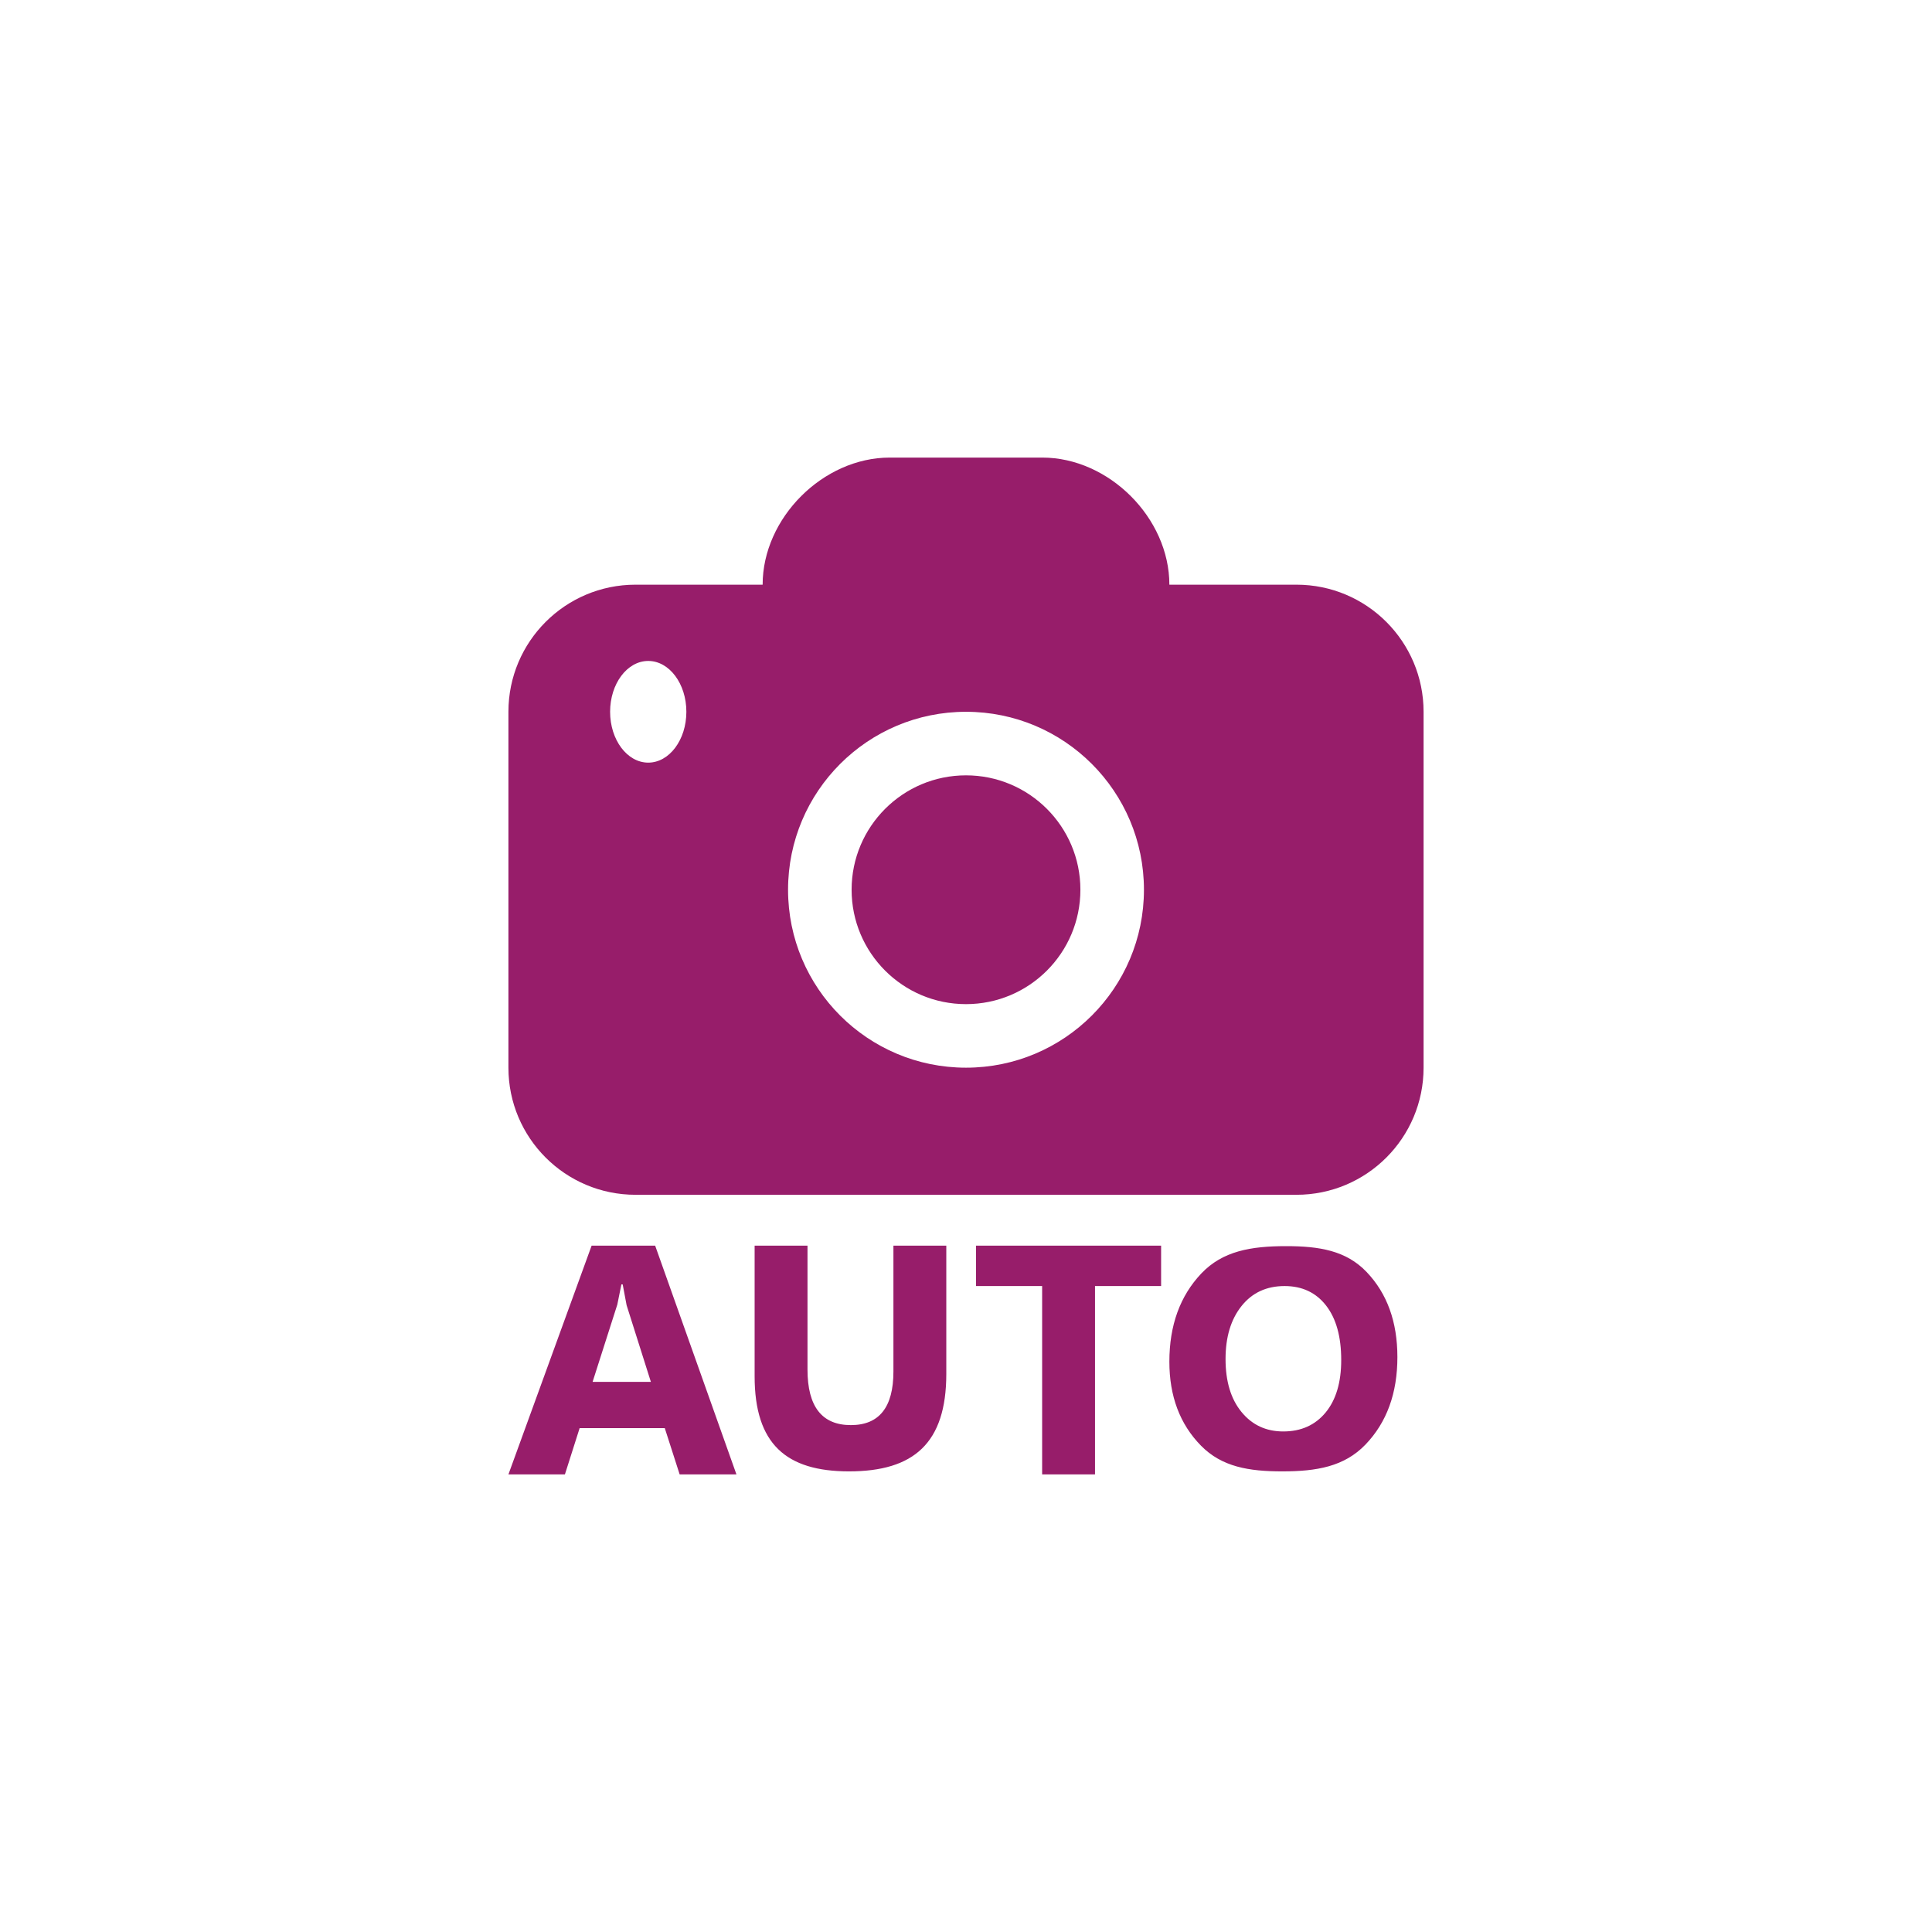 ﻿<?xml version="1.0" encoding="utf-8"?>
<!DOCTYPE svg PUBLIC "-//W3C//DTD SVG 1.1//EN" "http://www.w3.org/Graphics/SVG/1.1/DTD/svg11.dtd">
<svg xmlns="http://www.w3.org/2000/svg" xmlns:xlink="http://www.w3.org/1999/xlink" version="1.1" baseProfile="full" width="76" height="76" viewBox="0 0 76.00 76.00" enable-background="new 0 0 76.00 76.00" xml:space="preserve">
	<path fill="#971D6A" fill-opacity="1" stroke-linejoin="round" d="M 30,23C 30,20.377 32.377,18 35,18L 41,18C 43.623,18 46,20.377 46,23L 51,23C 53.761,23 56,25.239 56,28L 56,42C 56,44.761 53.761,47 51,47L 25,47C 22.238,47 20,44.761 20,42L 20,28C 20,25.239 22.238,23 25,23L 30,23 Z M 25.5,26C 24.672,26 24,26.895 24,28C 24,29.105 24.672,30 25.5,30C 26.328,30 27,29.105 27,28C 27,26.895 26.328,26 25.5,26 Z M 38,28C 34.134,28 31,31.134 31,35C 31,38.866 34.134,42 38,42C 41.866,42 45,38.866 45,35C 45,31.134 41.866,28 38,28 Z M 38,30.5C 40.485,30.5 42.5,32.515 42.5,35C 42.5,37.485 40.485,39.5 38,39.5C 35.515,39.5 33.5,37.485 33.5,35C 33.5,32.515 35.515,30.5 38,30.5 Z M 28.97,58L 26.736,58L 26.151,56.18L 22.801,56.18L 22.222,58L 20,58L 23.273,49L 25.772,49L 28.97,58 Z M 25.604,54.36L 24.649,51.344L 24.495,50.525L 24.444,50.525L 24.284,51.317L 23.311,54.36L 25.604,54.36 Z M 37.225,54.043C 37.225,56.768 35.949,57.88 33.398,57.88C 30.923,57.88 29.685,56.8 29.685,54.139L 29.685,49L 31.765,49L 31.765,53.874C 31.765,55.331 32.334,56.06 33.471,56.06C 34.587,56.06 35.145,55.356 35.145,53.95L 35.145,49L 37.225,49L 37.225,54.043 Z M 45.675,50.59L 43.075,50.59L 43.075,58L 40.995,58L 40.995,50.59L 38.395,50.59L 38.395,49L 45.675,49L 45.675,50.59 Z M 50.444,57.88C 49.133,57.88 48.065,57.708 47.239,56.864C 46.413,56.021 46,54.921 46,53.566C 46,52.136 46.419,50.979 47.257,50.095C 48.096,49.212 49.207,49.02 50.591,49.02C 51.897,49.02 52.954,49.193 53.76,50.038C 54.567,50.884 54.97,51.999 54.97,53.383C 54.97,54.806 54.552,55.953 53.716,56.824C 52.88,57.695 51.789,57.88 50.444,57.88 Z M 50.532,50.59C 49.821,50.59 49.256,50.852 48.838,51.377C 48.419,51.902 48.21,52.597 48.21,53.462C 48.21,54.34 48.419,55.034 48.838,55.544C 49.256,56.055 49.804,56.31 50.481,56.31C 51.18,56.31 51.734,56.062 52.145,55.566C 52.555,55.069 52.76,54.38 52.76,53.499C 52.76,52.581 52.561,51.866 52.164,51.356C 51.766,50.845 51.222,50.59 50.532,50.59 Z "/>
</svg>
